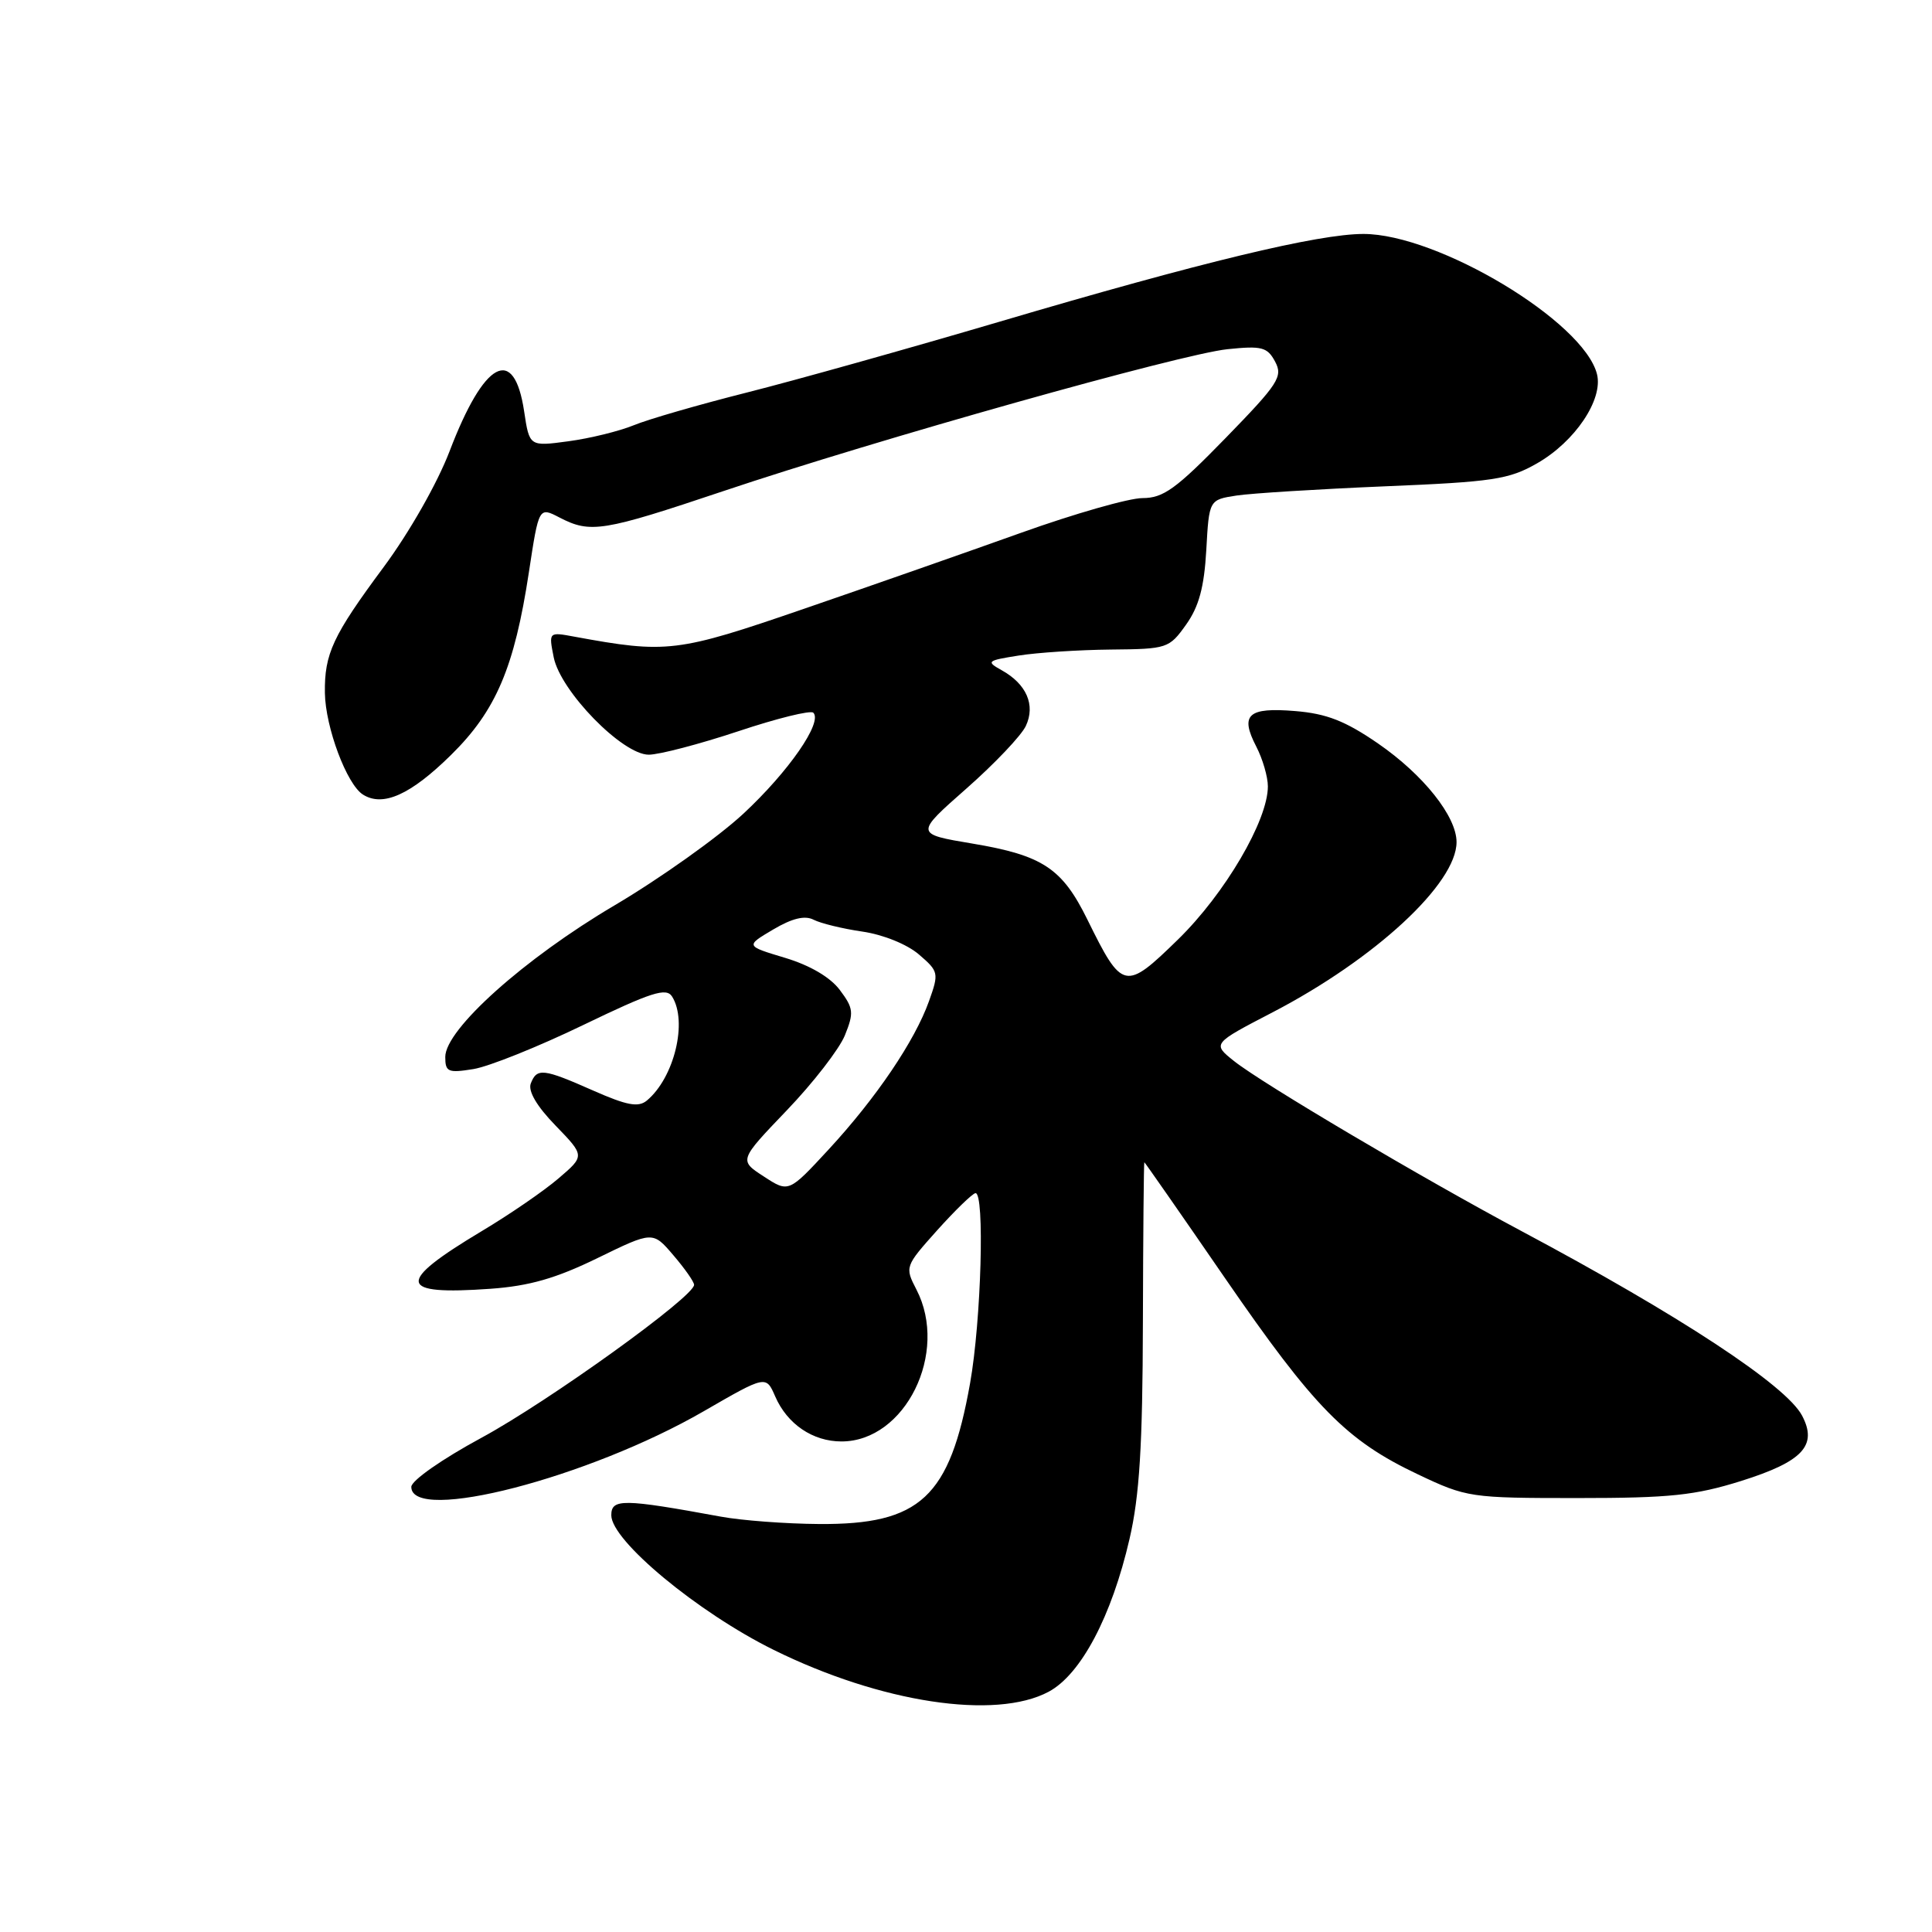 <?xml version="1.0" encoding="UTF-8" standalone="no"?>
<!DOCTYPE svg PUBLIC "-//W3C//DTD SVG 1.1//EN" "http://www.w3.org/Graphics/SVG/1.1/DTD/svg11.dtd" >
<svg xmlns="http://www.w3.org/2000/svg" xmlns:xlink="http://www.w3.org/1999/xlink" version="1.1" viewBox="0 0 256 256">
 <g >
 <path fill="currentColor"
d=" M 138.96 224.16 C 143.23 221.87 147.30 214.18 149.67 203.91 C 150.99 198.21 151.40 191.61 151.44 175.25 C 151.47 163.56 151.56 154.00 151.63 154.00 C 151.69 154.00 156.49 160.88 162.28 169.30 C 174.16 186.56 178.40 190.87 187.88 195.36 C 194.35 198.43 194.82 198.50 209.00 198.50 C 221.29 198.50 224.60 198.15 230.73 196.23 C 238.89 193.66 240.87 191.53 238.78 187.57 C 236.67 183.57 222.54 174.28 201.50 163.07 C 188.53 156.15 167.22 143.55 163.52 140.60 C 160.63 138.29 160.63 138.29 168.64 134.13 C 182.21 127.07 193.00 117.08 193.00 111.58 C 193.00 108.18 188.61 102.66 182.59 98.51 C 178.26 95.53 175.78 94.56 171.63 94.22 C 165.36 93.70 164.27 94.69 166.46 98.92 C 167.31 100.56 168.00 102.94 168.00 104.20 C 168.00 108.72 162.31 118.41 156.11 124.47 C 149.07 131.34 148.72 131.26 144.08 121.84 C 140.74 115.05 138.16 113.34 128.86 111.78 C 121.23 110.50 121.23 110.50 128.04 104.50 C 131.79 101.20 135.34 97.46 135.93 96.19 C 137.23 93.42 136.02 90.64 132.73 88.81 C 130.63 87.64 130.77 87.53 135.00 86.86 C 137.47 86.47 142.96 86.11 147.18 86.07 C 154.66 86.00 154.92 85.92 157.16 82.77 C 158.86 80.39 159.56 77.81 159.84 72.88 C 160.21 66.22 160.21 66.22 163.86 65.66 C 165.86 65.36 174.70 64.81 183.50 64.44 C 197.82 63.85 199.94 63.53 203.66 61.40 C 208.70 58.52 212.45 52.94 211.61 49.58 C 209.86 42.60 190.53 31.00 180.66 31.00 C 174.68 31.00 159.18 34.73 132.50 42.61 C 120.40 46.18 105.31 50.41 98.97 52.01 C 92.63 53.61 85.88 55.56 83.97 56.35 C 82.06 57.13 78.17 58.09 75.32 58.47 C 70.15 59.17 70.15 59.17 69.45 54.50 C 68.12 45.64 64.15 47.77 59.56 59.82 C 57.95 64.02 54.24 70.55 50.83 75.15 C 44.09 84.24 42.98 86.62 43.05 91.82 C 43.12 96.37 45.95 103.95 48.10 105.29 C 50.75 106.96 54.42 105.30 59.76 100.04 C 65.72 94.18 68.16 88.45 70.08 75.83 C 71.40 67.15 71.40 67.15 74.15 68.58 C 78.25 70.70 79.86 70.44 95.83 65.08 C 116.19 58.24 156.44 46.92 162.65 46.27 C 167.20 45.80 167.93 45.99 168.96 47.92 C 170.02 49.90 169.41 50.84 162.39 58.05 C 155.84 64.78 154.15 66.00 151.39 66.00 C 149.60 66.00 142.36 68.07 135.32 70.59 C 128.27 73.11 115.30 77.66 106.50 80.68 C 89.71 86.46 88.38 86.62 76.10 84.36 C 72.70 83.73 72.70 83.73 73.37 87.10 C 74.27 91.59 82.47 100.00 85.96 100.00 C 87.35 100.00 92.69 98.60 97.81 96.90 C 102.93 95.19 107.42 94.08 107.77 94.44 C 109.03 95.70 104.51 102.23 98.50 107.82 C 95.14 110.94 87.46 116.40 81.44 119.96 C 69.48 127.01 59.00 136.40 59.00 140.05 C 59.00 142.04 59.37 142.20 62.72 141.66 C 64.77 141.33 71.32 138.70 77.28 135.82 C 86.30 131.47 88.28 130.83 89.05 132.04 C 91.15 135.36 89.34 142.81 85.71 145.83 C 84.58 146.76 83.08 146.48 78.61 144.51 C 71.97 141.57 71.14 141.48 70.33 143.57 C 69.95 144.58 71.13 146.59 73.62 149.15 C 77.50 153.16 77.50 153.16 74.00 156.15 C 72.08 157.80 67.49 160.95 63.80 163.15 C 52.39 169.99 52.65 171.65 64.99 170.77 C 70.15 170.40 73.67 169.39 79.18 166.70 C 86.50 163.13 86.50 163.13 89.22 166.32 C 90.72 168.07 91.96 169.83 91.97 170.24 C 92.03 171.78 72.73 185.67 63.82 190.50 C 58.55 193.35 54.50 196.19 54.50 197.02 C 54.50 201.89 77.98 195.82 93.26 186.99 C 101.50 182.23 101.50 182.23 102.72 185.04 C 104.32 188.71 107.70 191.00 111.50 191.00 C 119.95 191.00 125.76 179.23 121.43 170.87 C 119.88 167.87 119.91 167.80 124.18 163.02 C 126.56 160.37 128.84 158.16 129.25 158.10 C 130.50 157.93 130.02 174.99 128.54 183.29 C 125.85 198.41 121.95 202.04 108.52 201.94 C 104.11 201.91 98.25 201.47 95.50 200.96 C 82.53 198.58 81.00 198.56 81.00 200.78 C 81.00 204.14 92.45 213.64 102.50 218.61 C 116.68 225.62 131.91 227.94 138.96 224.16 Z  M 101.21 155.89 C 97.91 153.75 97.91 153.75 104.26 147.12 C 107.75 143.48 111.21 139.01 111.95 137.19 C 113.16 134.20 113.10 133.60 111.29 131.19 C 110.03 129.50 107.35 127.92 104.03 126.92 C 98.77 125.34 98.77 125.34 102.44 123.17 C 104.97 121.67 106.65 121.27 107.81 121.87 C 108.74 122.35 111.65 123.06 114.27 123.44 C 117.02 123.84 120.19 125.12 121.76 126.47 C 124.38 128.72 124.43 128.93 123.10 132.65 C 121.22 137.92 116.11 145.48 109.79 152.32 C 104.50 158.04 104.50 158.04 101.21 155.89 Z "/>
</g>
</svg>